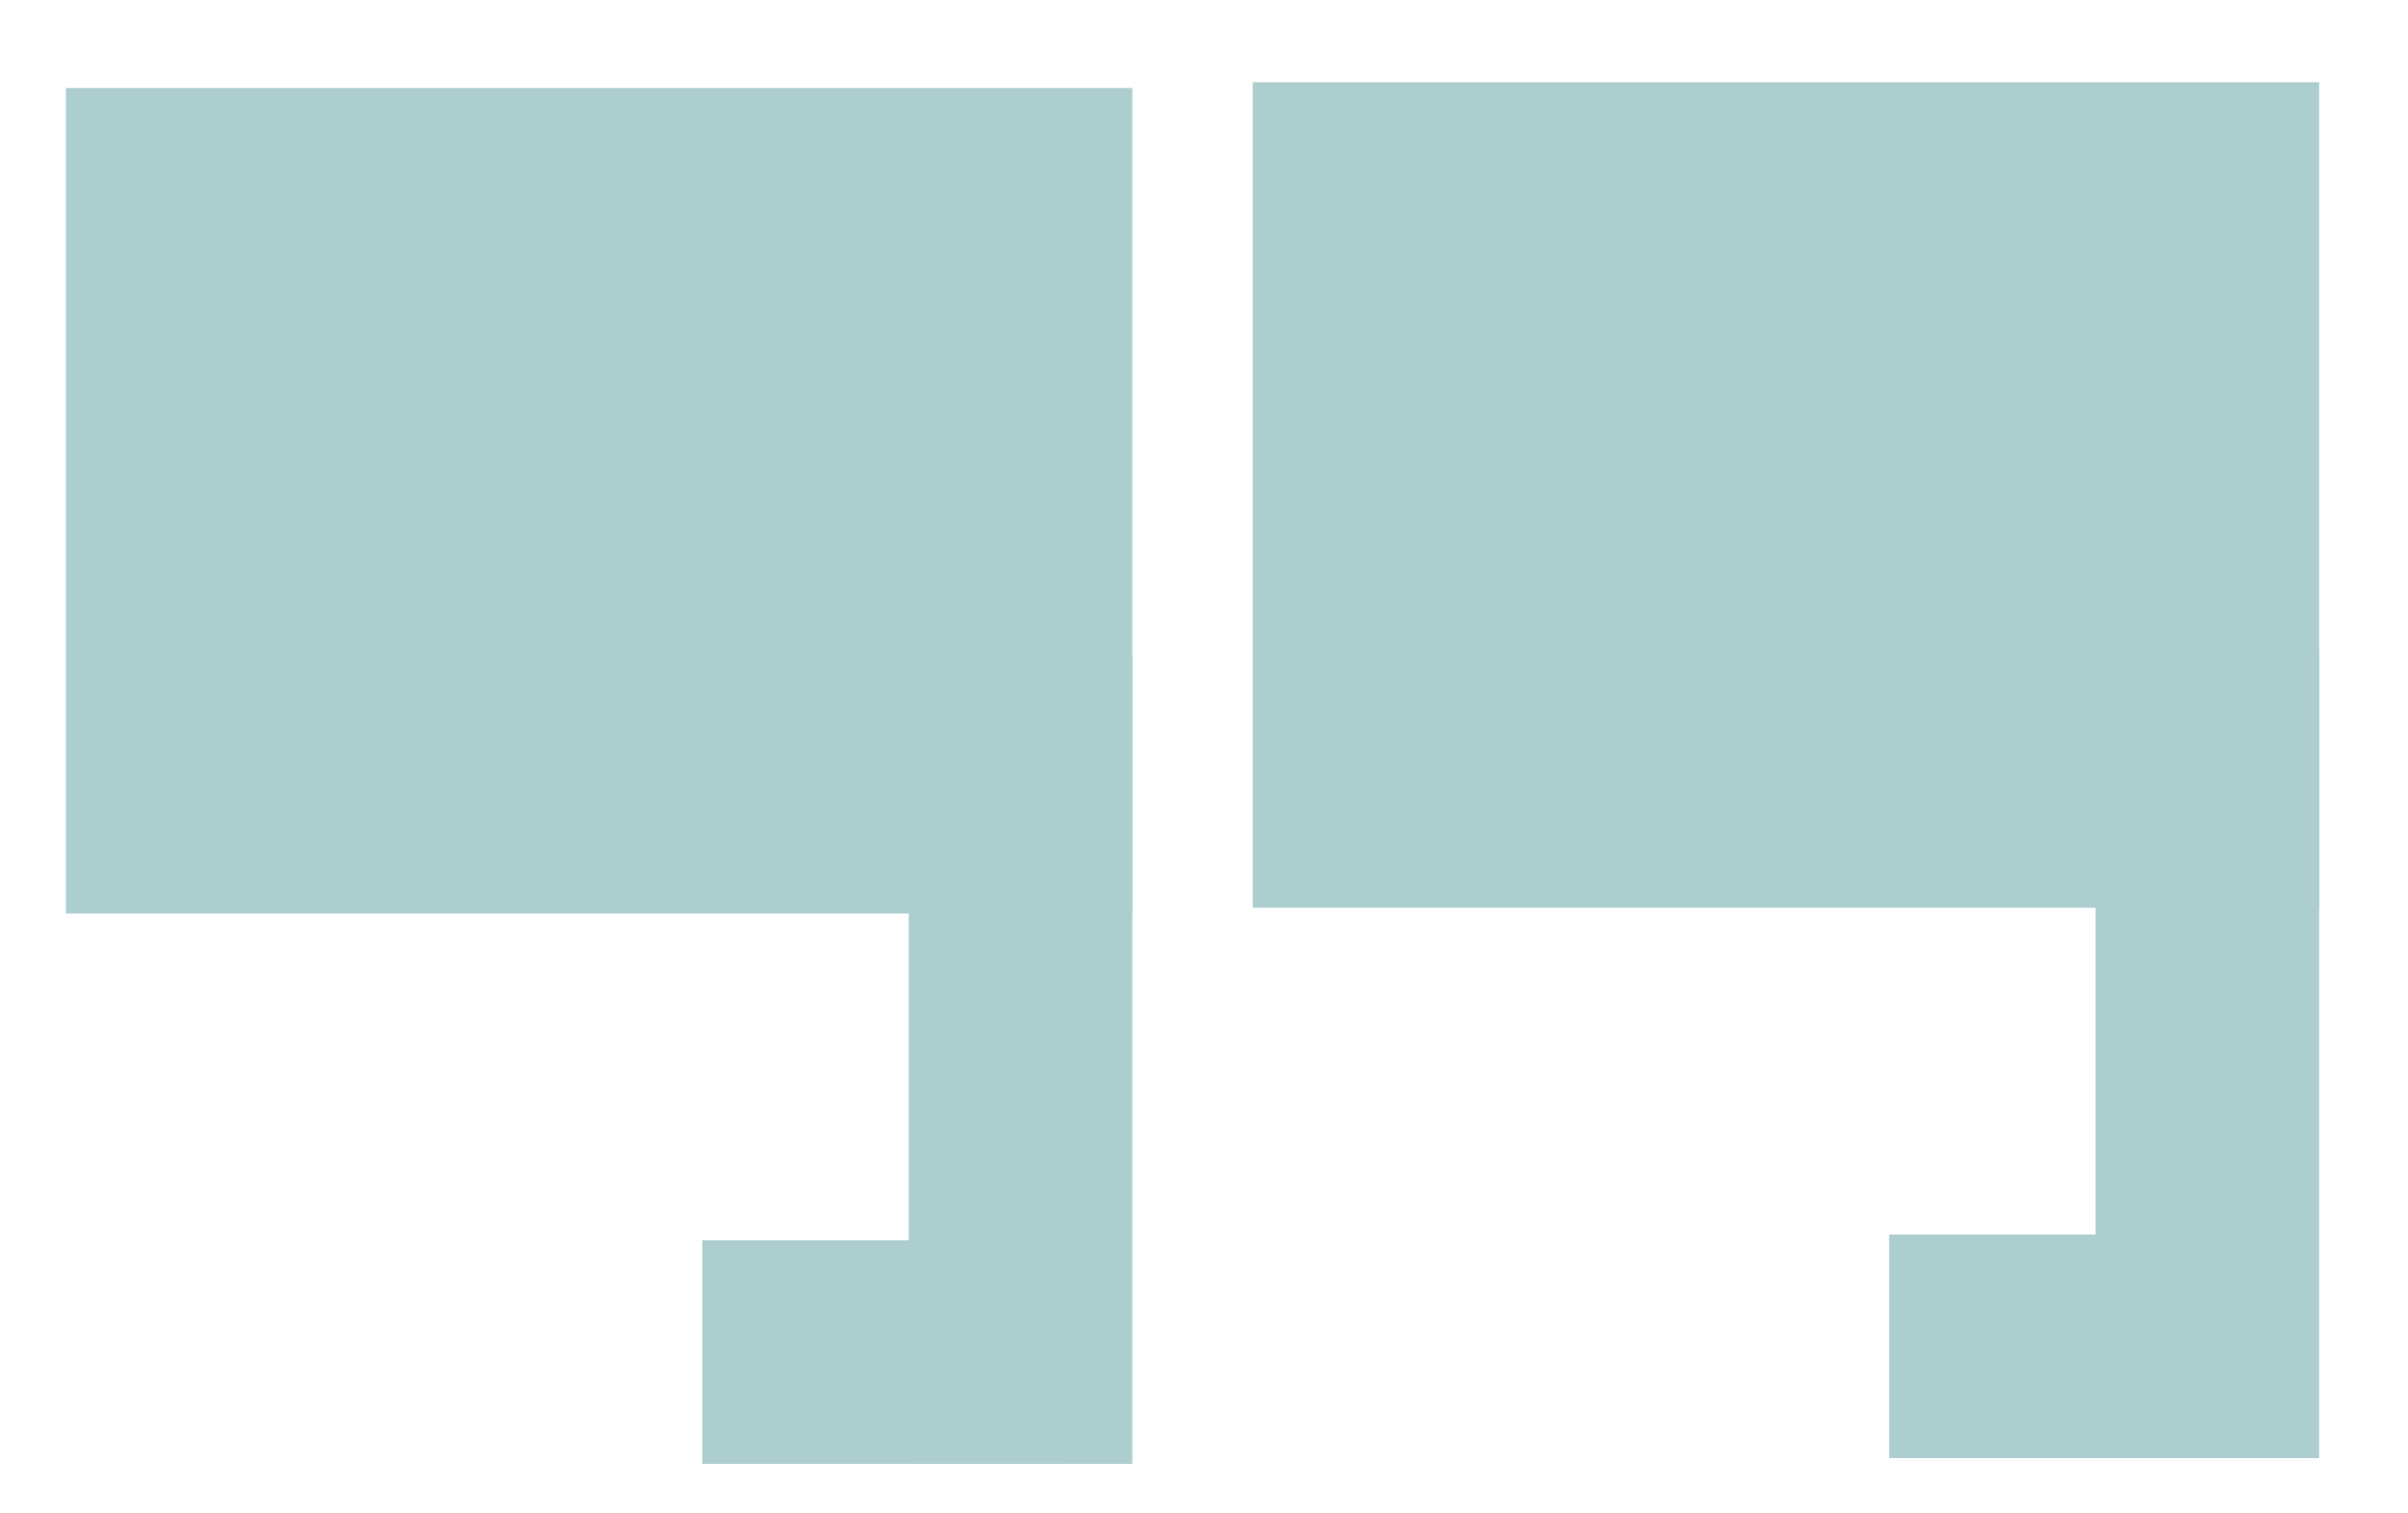 <svg width="140" height="88" xmlns="http://www.w3.org/2000/svg">
 <!-- Created with Method Draw - http://github.com/duopixel/Method-Draw/ -->

 <g>
  <title>background</title>
  <rect fill="none" id="canvas_background" height="90" width="142" y="-1" x="-1"/>
  <g display="none" id="canvasGrid">
   <rect fill="url(#gridpattern)" stroke-width="0" y="0" x="0" height="100%" width="100%" id="svg_4"/>
  </g>
 </g>
 <g>
  <title>Layer 1</title>
  <rect id="svg_8" height="48" width="62" y="4.783" x="72.833" stroke-width="0" stroke="#000" fill="#adcece"/>
  <rect id="svg_9" height="47" width="13" y="37.783" x="121.833" stroke-width="0" stroke="#000" fill="#adcece"/>
  <rect id="svg_10" height="13" width="21" y="71.783" x="109.833" stroke-width="0" stroke="#000" fill="#adcece"/>
  <rect id="svg_6" height="48" width="62" y="5.117" x="3.833" stroke-width="0" stroke="#000" fill="#adcece"/>
  <rect id="svg_11" height="47" width="13" y="38.117" x="52.833" stroke-width="0" stroke="#000" fill="#adcece"/>
  <rect id="svg_12" height="13" width="21" y="72.117" x="40.833" stroke-width="0" stroke="#000" fill="#adcece"/>
 </g>
</svg>